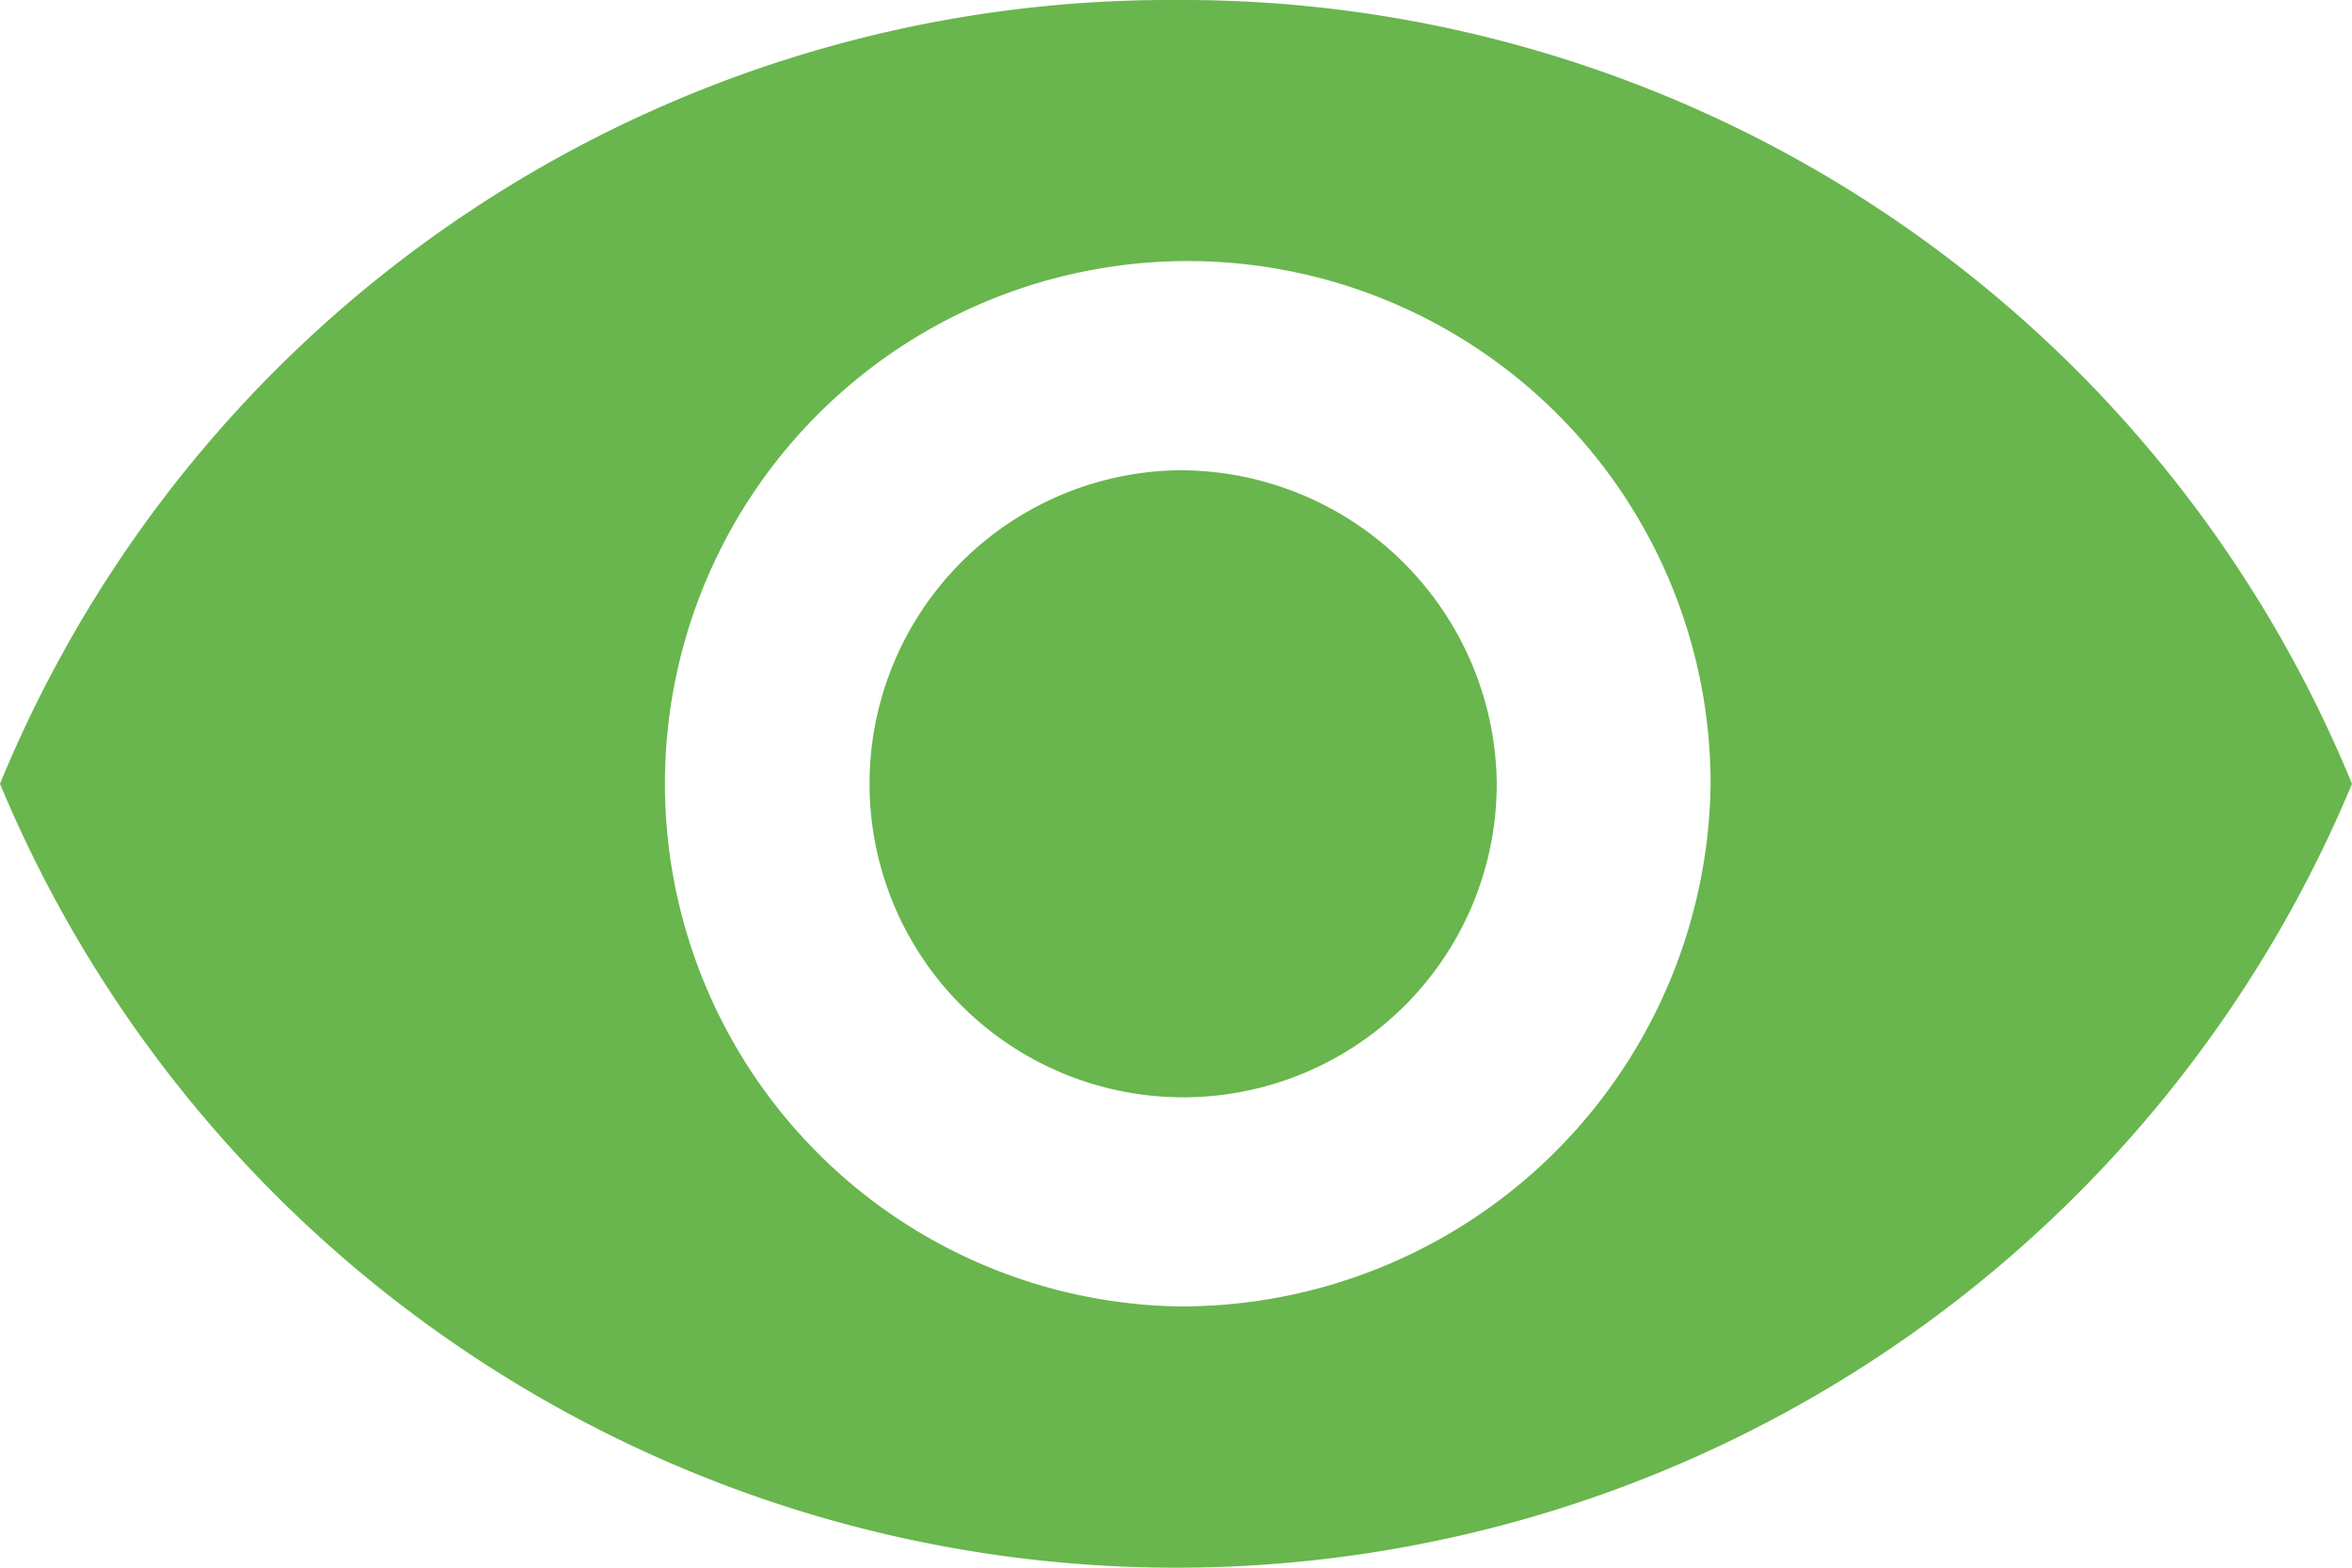 <svg xmlns="http://www.w3.org/2000/svg" width="24" height="16" viewBox="0 0 24 16"><defs><style>.a{fill:#68b64d;}</style></defs><path class="a" d="M13.5,6.75a12.9,12.9,0,0,0-12,8,13,13,0,0,0,24,0A12.9,12.9,0,0,0,13.5,6.75Zm0,13.333a5.335,5.335,0,1,1,5.455-5.333A5.4,5.4,0,0,1,13.5,20.083Zm0-8.533a3.2,3.2,0,1,0,3.273,3.2A3.233,3.233,0,0,0,13.5,11.55Z" transform="translate(-1.5 -6.75)"/></svg>